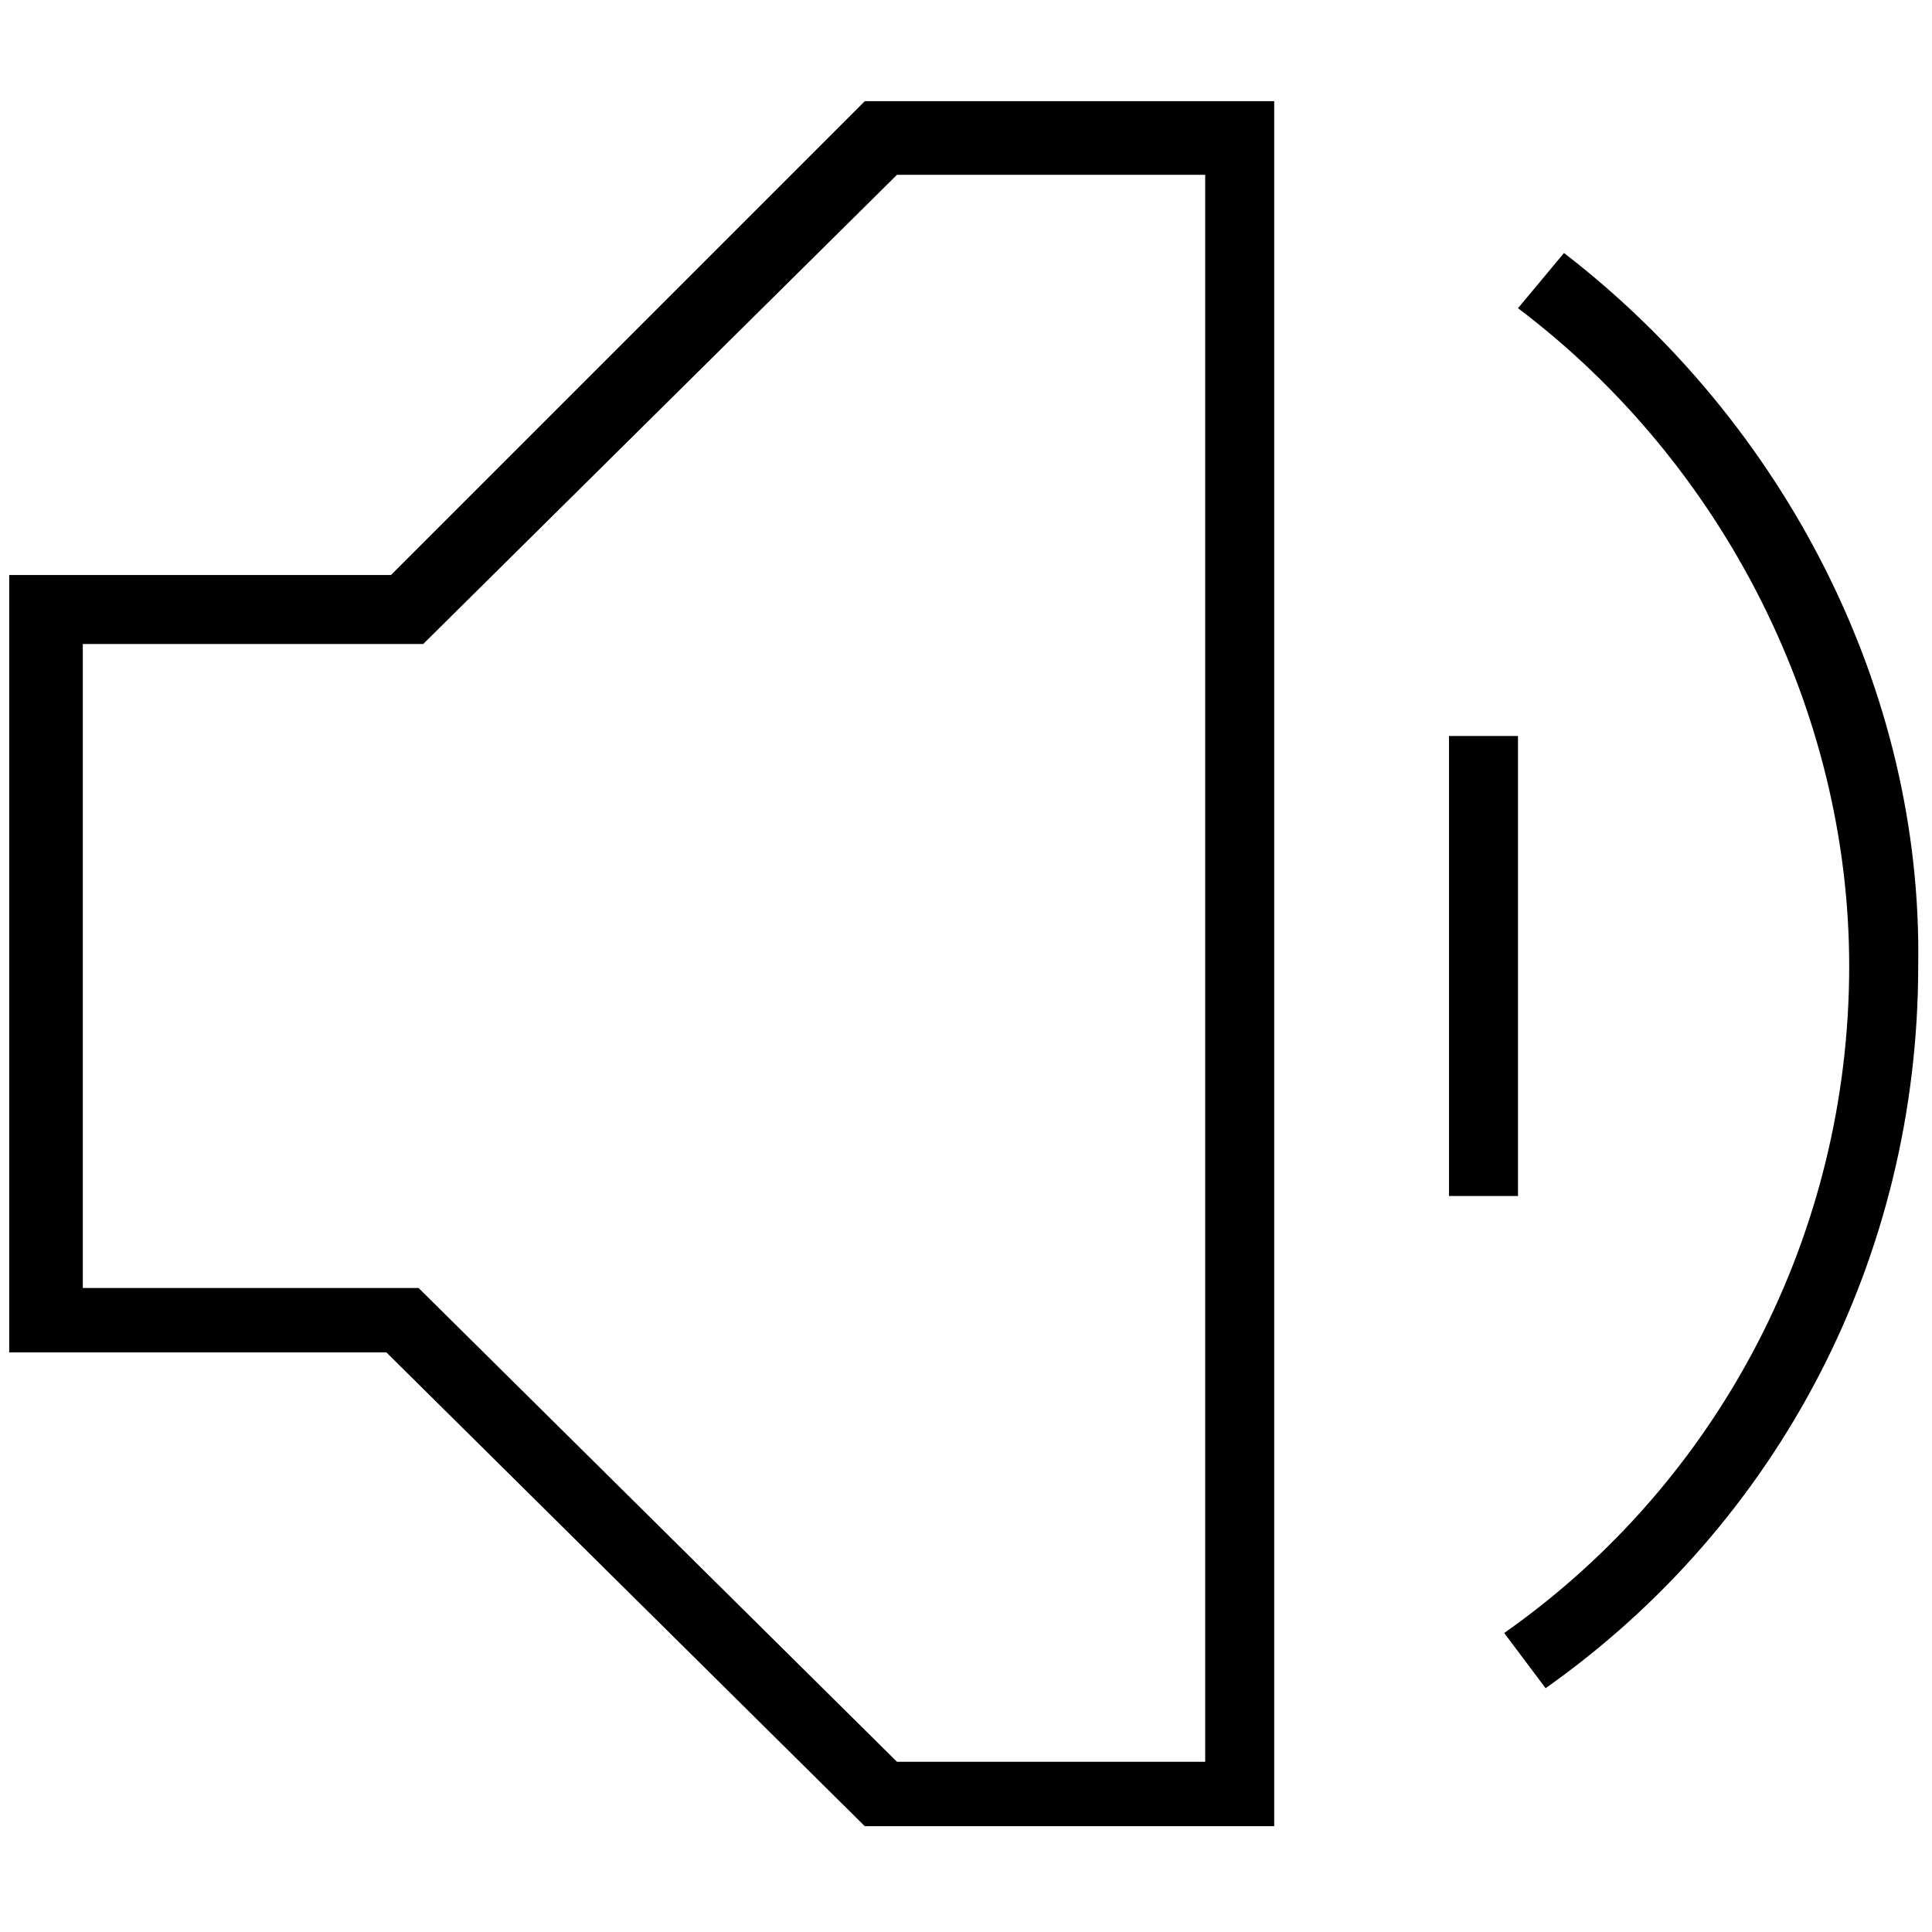 <?xml version="1.0" standalone="no"?><!DOCTYPE svg PUBLIC "-//W3C//DTD SVG 1.1//EN" "http://www.w3.org/Graphics/SVG/1.1/DTD/svg11.dtd"><svg t="1669385305626" class="icon" viewBox="0 0 1024 1024" version="1.1" xmlns="http://www.w3.org/2000/svg" p-id="22938" xmlns:xlink="http://www.w3.org/1999/xlink" width="200" height="200"><path d="M207.238 304.762H4.876v412.038h199.924l253.562 251.124h216.99V53.638h-216.99L207.238 304.762z m431.543-212.114v841.143h-163.352L221.867 682.667H43.886V341.333h180.419L475.429 92.648h163.352zM828.952 134.095l-24.381 29.257c109.714 82.895 175.543 214.552 175.543 348.648 0 141.41-68.267 273.067-182.857 353.524l21.943 29.257c124.343-87.771 197.486-229.181 197.486-382.781 2.438-146.286-70.705-287.695-187.733-377.905z" p-id="22939"></path><path d="M768 390.095H804.571v243.81h-36.571z" p-id="22940"></path></svg>